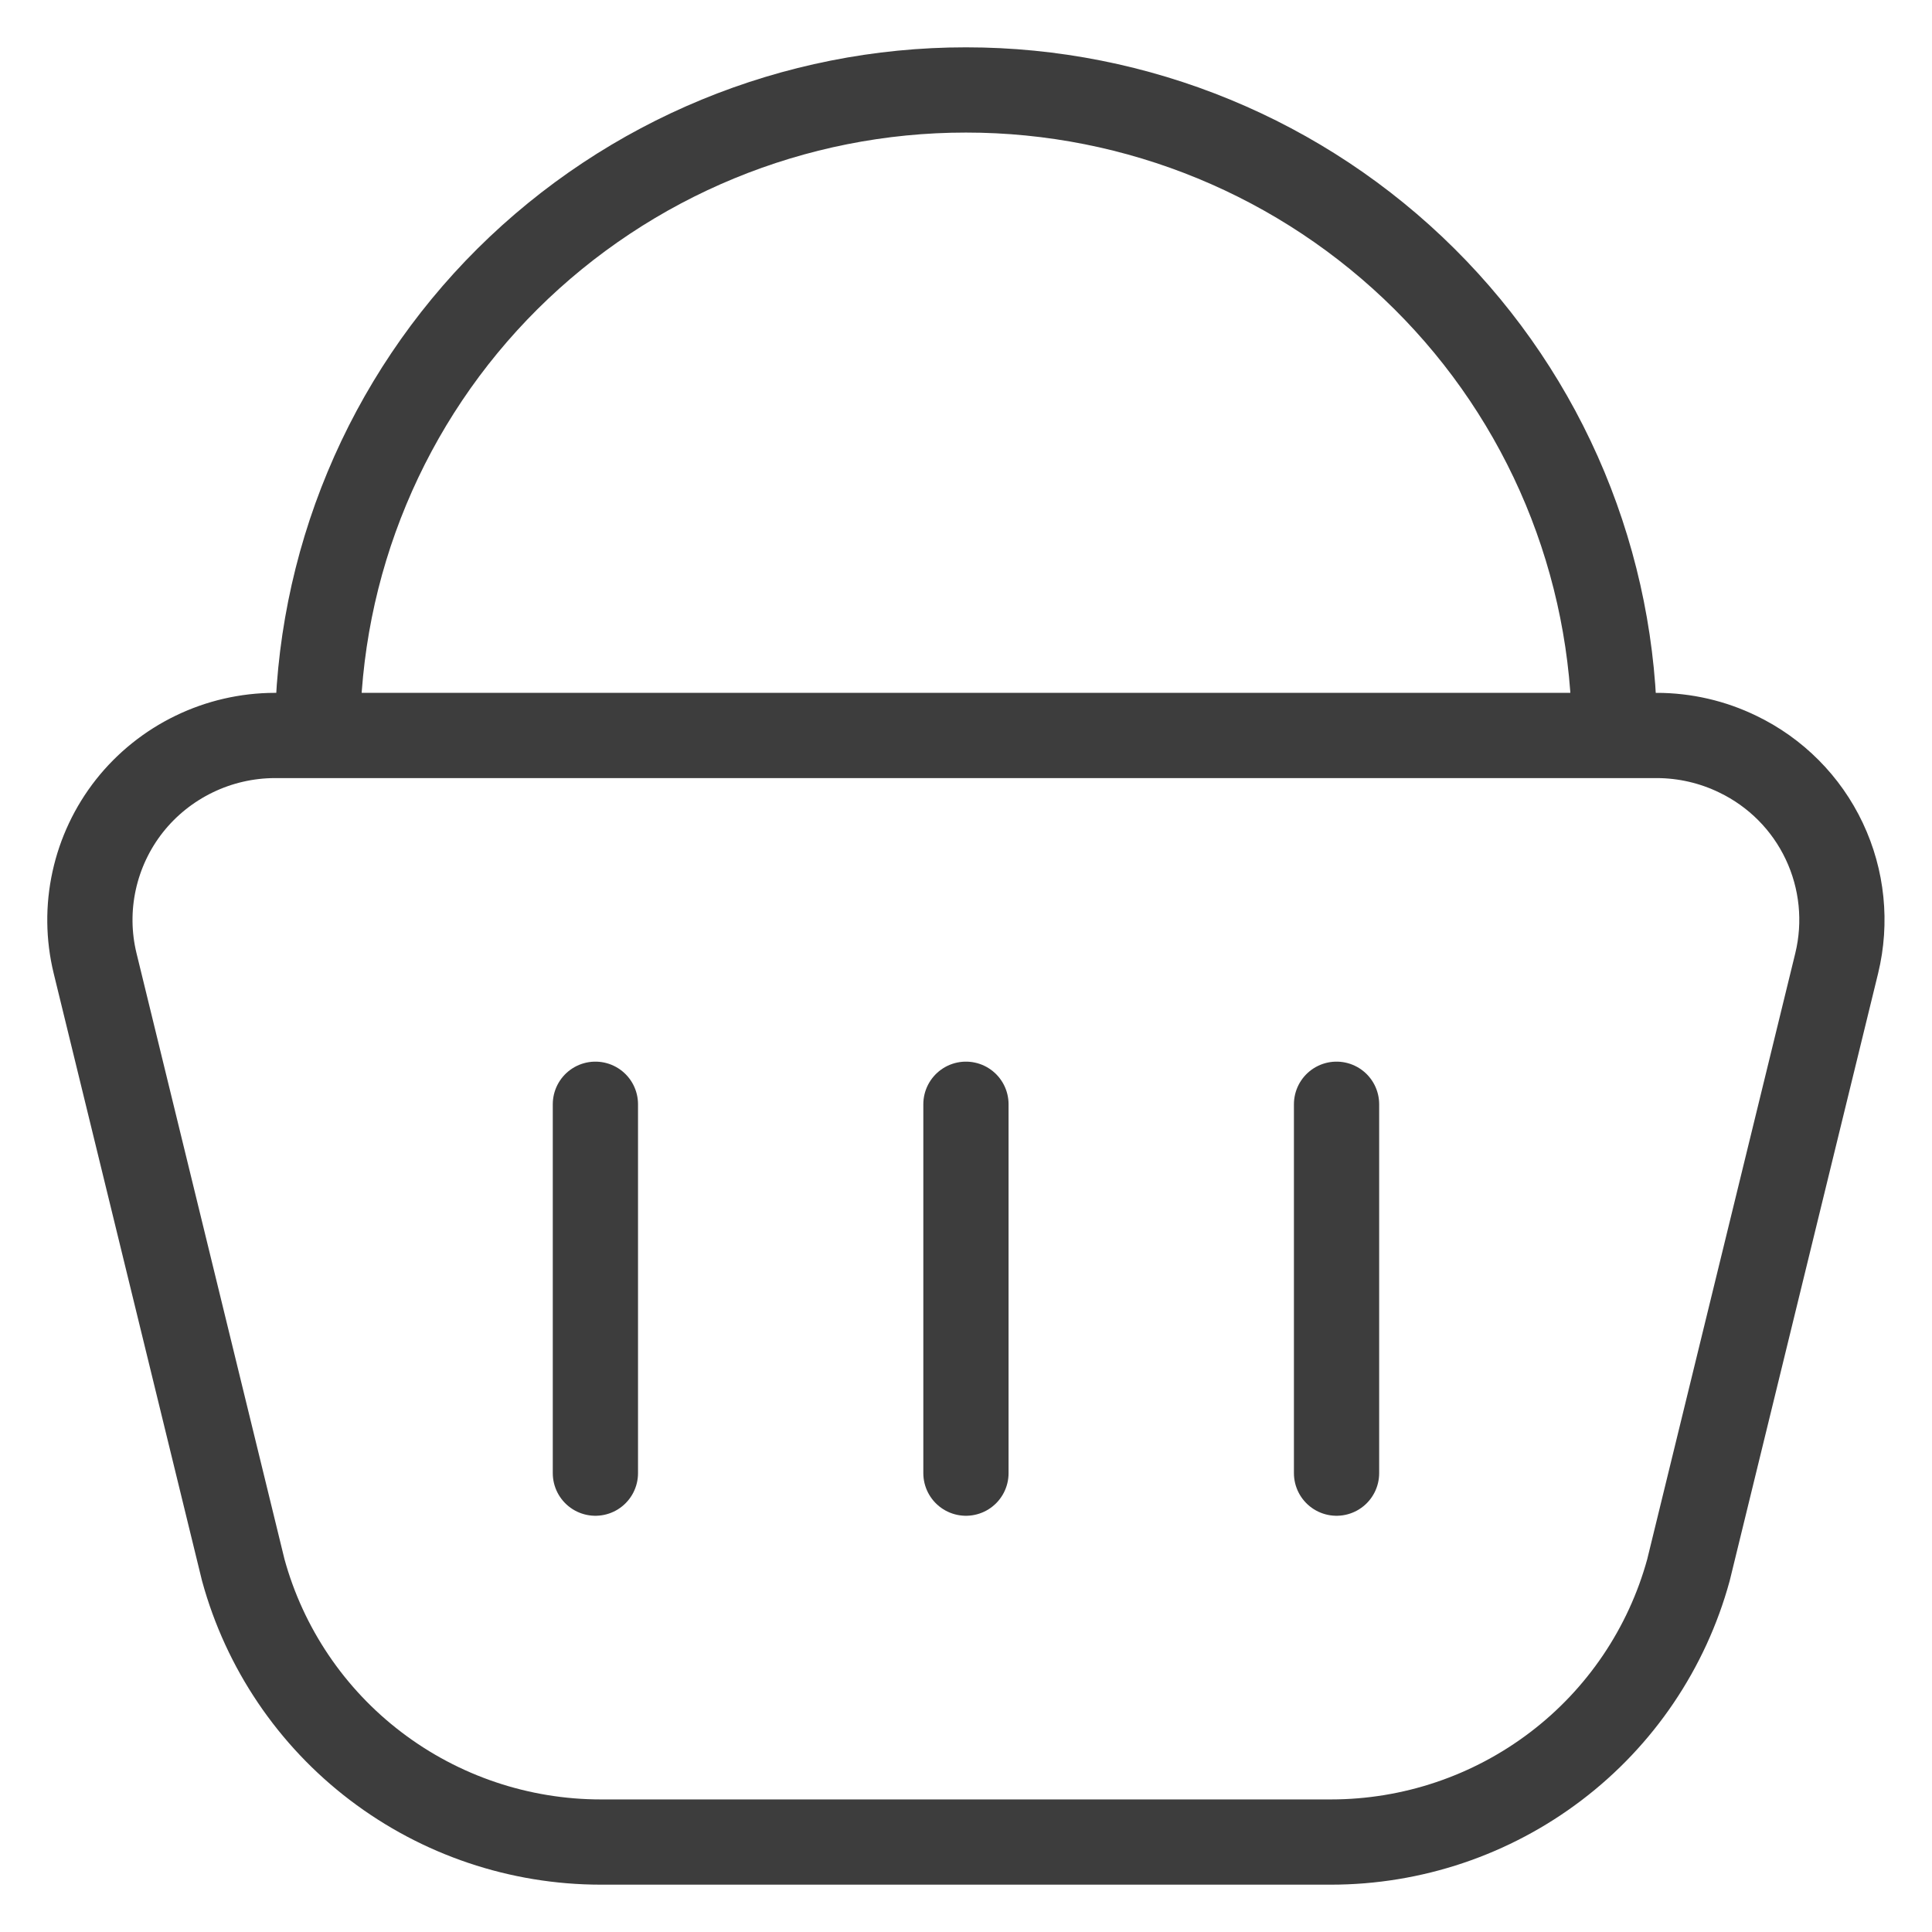 <svg width="34" height="34" viewBox="0 0 34 34" fill="none" xmlns="http://www.w3.org/2000/svg">
<path d="M29.163 12.943H4.836C4.344 12.944 3.858 13.056 3.415 13.271C2.972 13.486 2.583 13.797 2.278 14.183C1.974 14.569 1.762 15.018 1.657 15.497C1.552 15.976 1.557 16.473 1.673 16.95L4.281 27.63C4.658 29.006 5.478 30.22 6.614 31.083C7.751 31.948 9.143 32.417 10.574 32.417H23.421C24.853 32.417 26.244 31.948 27.381 31.083C28.517 30.22 29.337 29.006 29.714 27.63L32.323 16.952C32.498 16.232 32.421 15.473 32.104 14.803C31.788 14.133 31.25 13.593 30.583 13.272C30.139 13.056 29.652 12.944 29.159 12.943M10.478 19.433V25.925M16.999 19.433V25.925M23.521 19.433V25.925M28.413 12.943C28.412 11.45 28.116 9.972 27.543 8.593C26.969 7.214 26.128 5.963 25.069 4.91C22.925 2.778 20.023 1.582 16.999 1.583C13.975 1.582 11.074 2.778 8.929 4.91C7.871 5.963 7.03 7.215 6.457 8.593C5.883 9.972 5.588 11.45 5.588 12.943" stroke="#3D3D3D" stroke-width="1.5" stroke-linecap="round" stroke-linejoin="round"/>
</svg>
